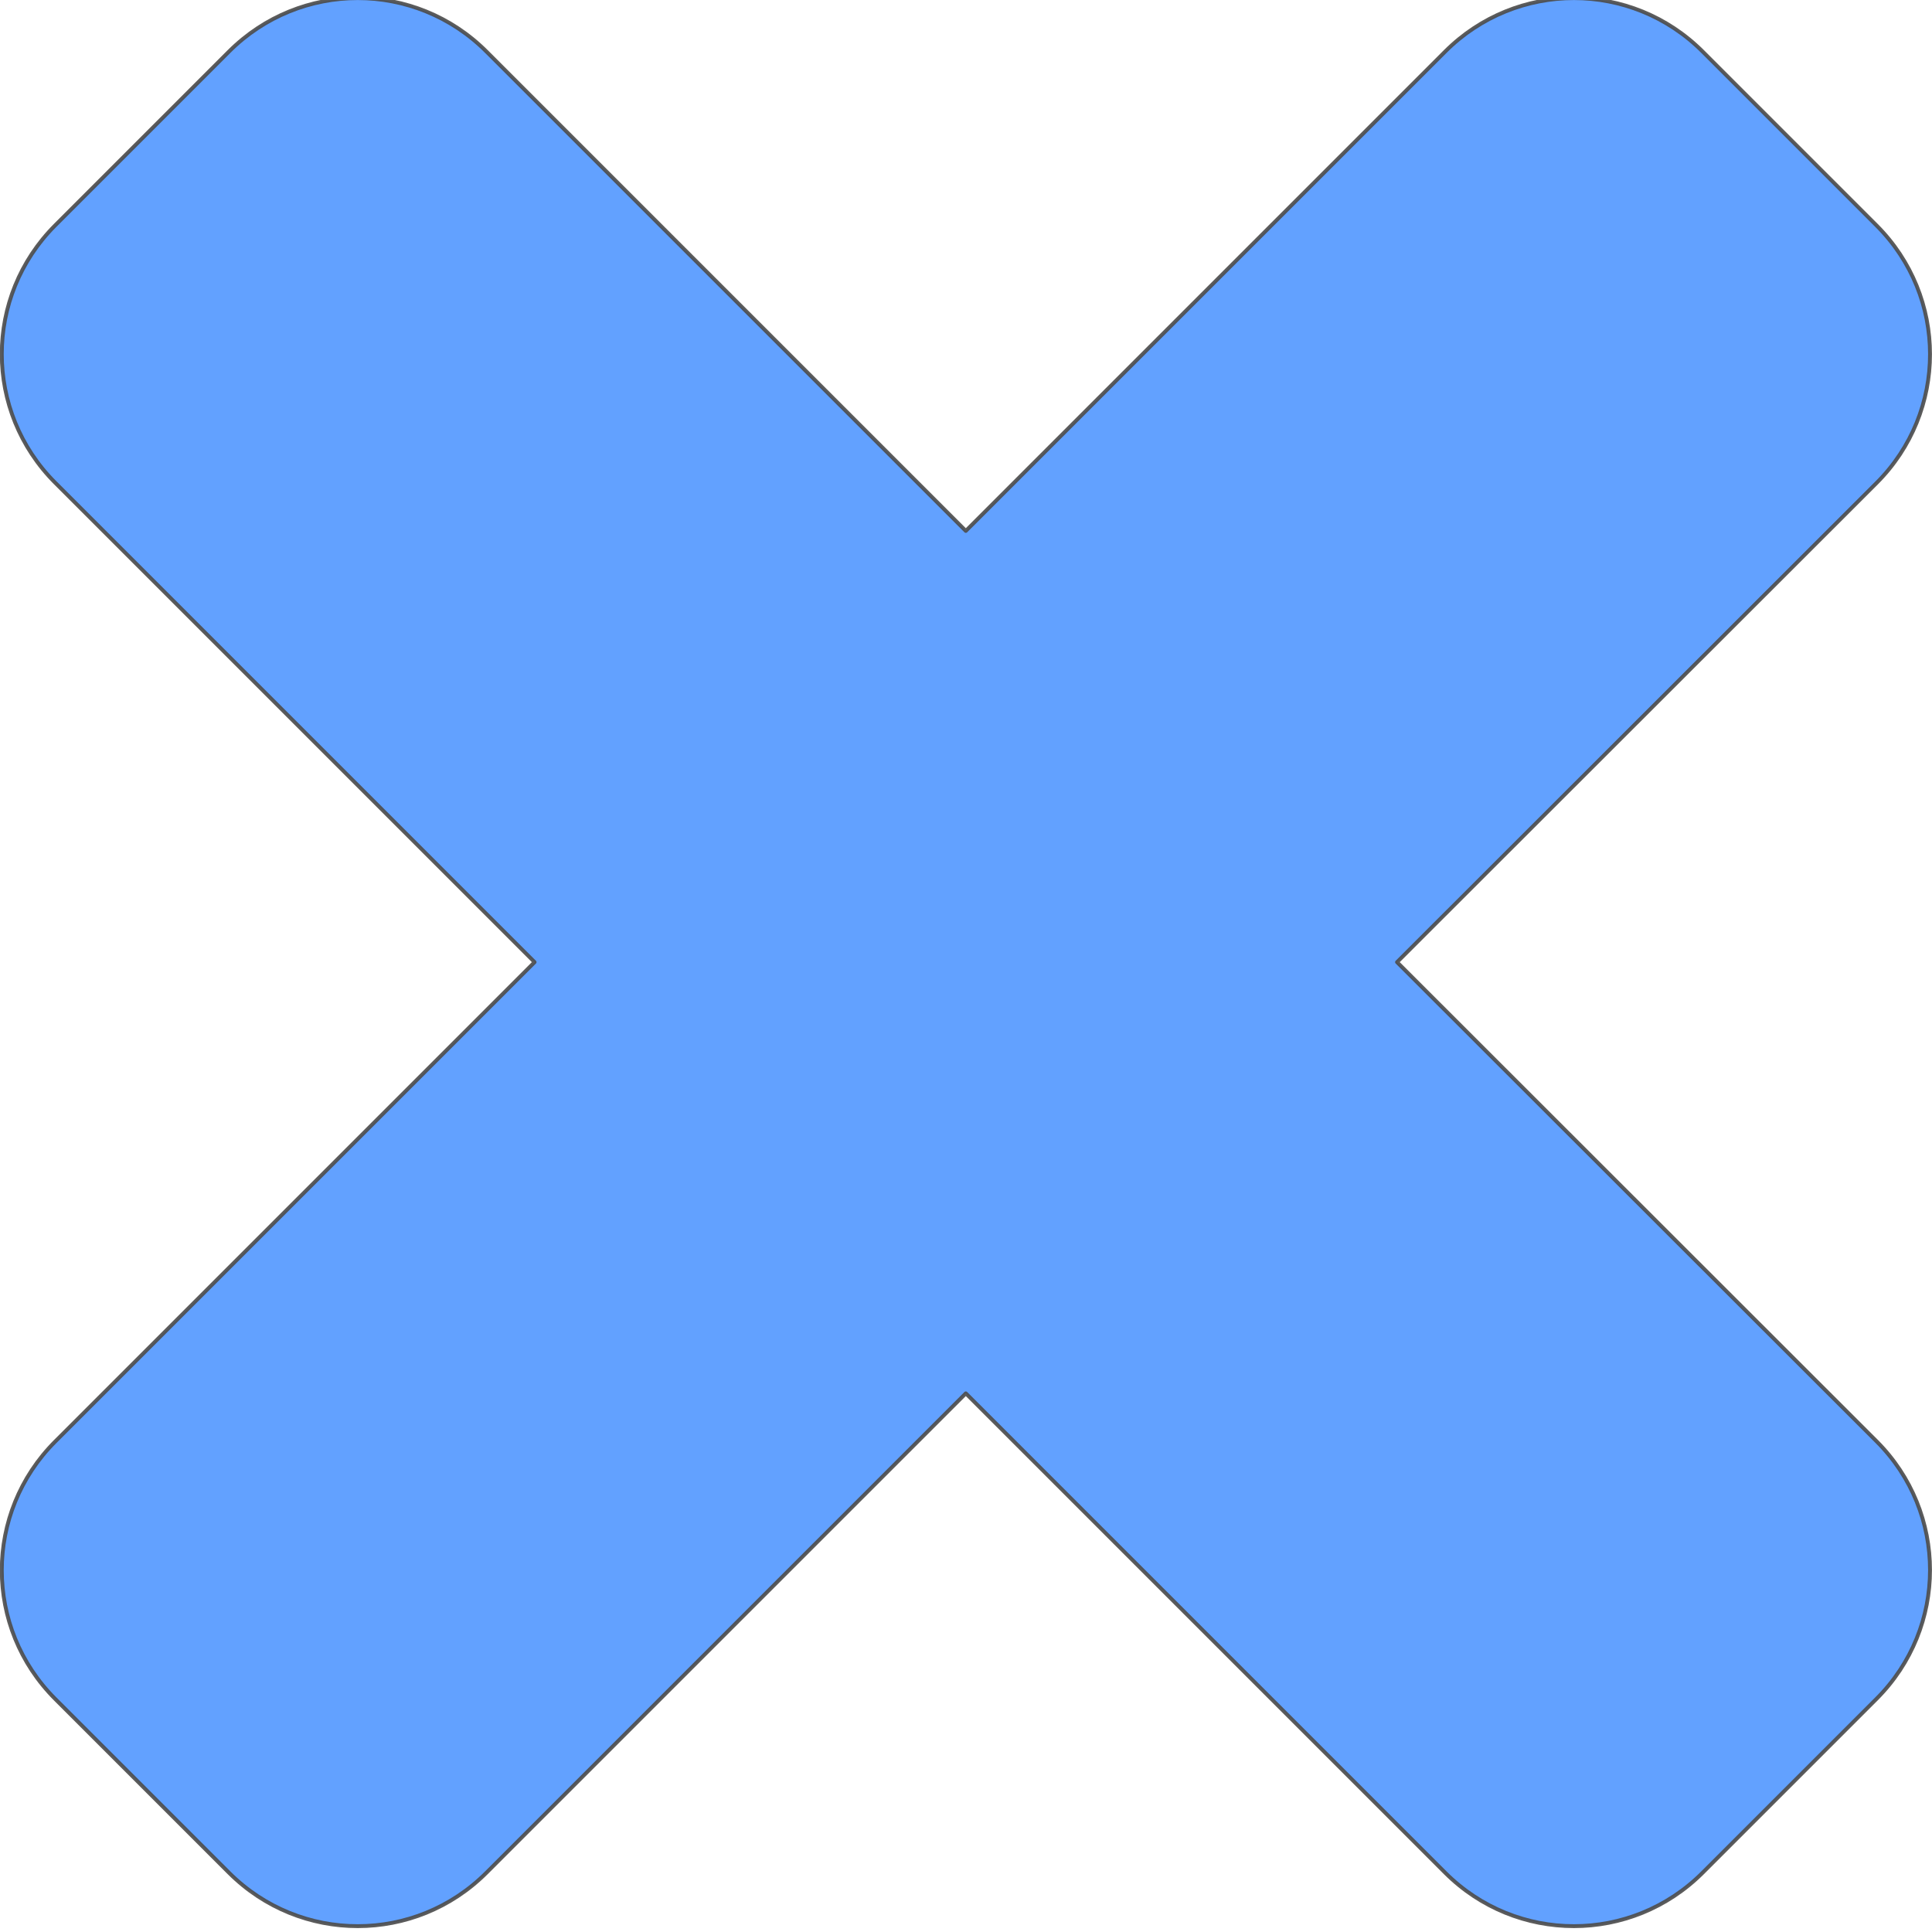 <?xml version="1.0" encoding="UTF-8" standalone="no"?>
<svg id="svg2" xmlns:rdf="http://www.w3.org/1999/02/22-rdf-syntax-ns#" xmlns="http://www.w3.org/2000/svg" version="1.1" xmlns:cc="http://creativecommons.org/ns#" xmlns:dc="http://purl.org/dc/elements/1.1/" viewBox="0 0 10 10">
 <g id="layer1" transform="translate(0 -1042.4)">
  <path id="path4164" opacity="0.92" stroke-linejoin="round" d="m9.713 1044.9c0.369-0.369 0.369-0.964 0-1.333l-0.9-0.9c-0.369-0.369-0.964-0.369-1.333 0l-2.481 2.481-2.481-2.481c-0.369-0.369-0.964-0.369-1.333 0l-0.899 0.899c-0.369 0.369-0.369 0.964 0 1.333l2.481 2.481-2.481 2.481c-0.369 0.369-0.369 0.964-0 1.333l0.899 0.899c0.369 0.369 0.964 0.369 1.333 0l2.481-2.481 2.481 2.481c0.369 0.369 0.964 0.369 1.333 0l0.9-0.9c0.369-0.369 0.369-0.964 0-1.333l-2.482-2.48z" stroke="#4d4d4d" stroke-linecap="round" stroke-width=".02" fill="#59f"/>
 </g>
</svg>
